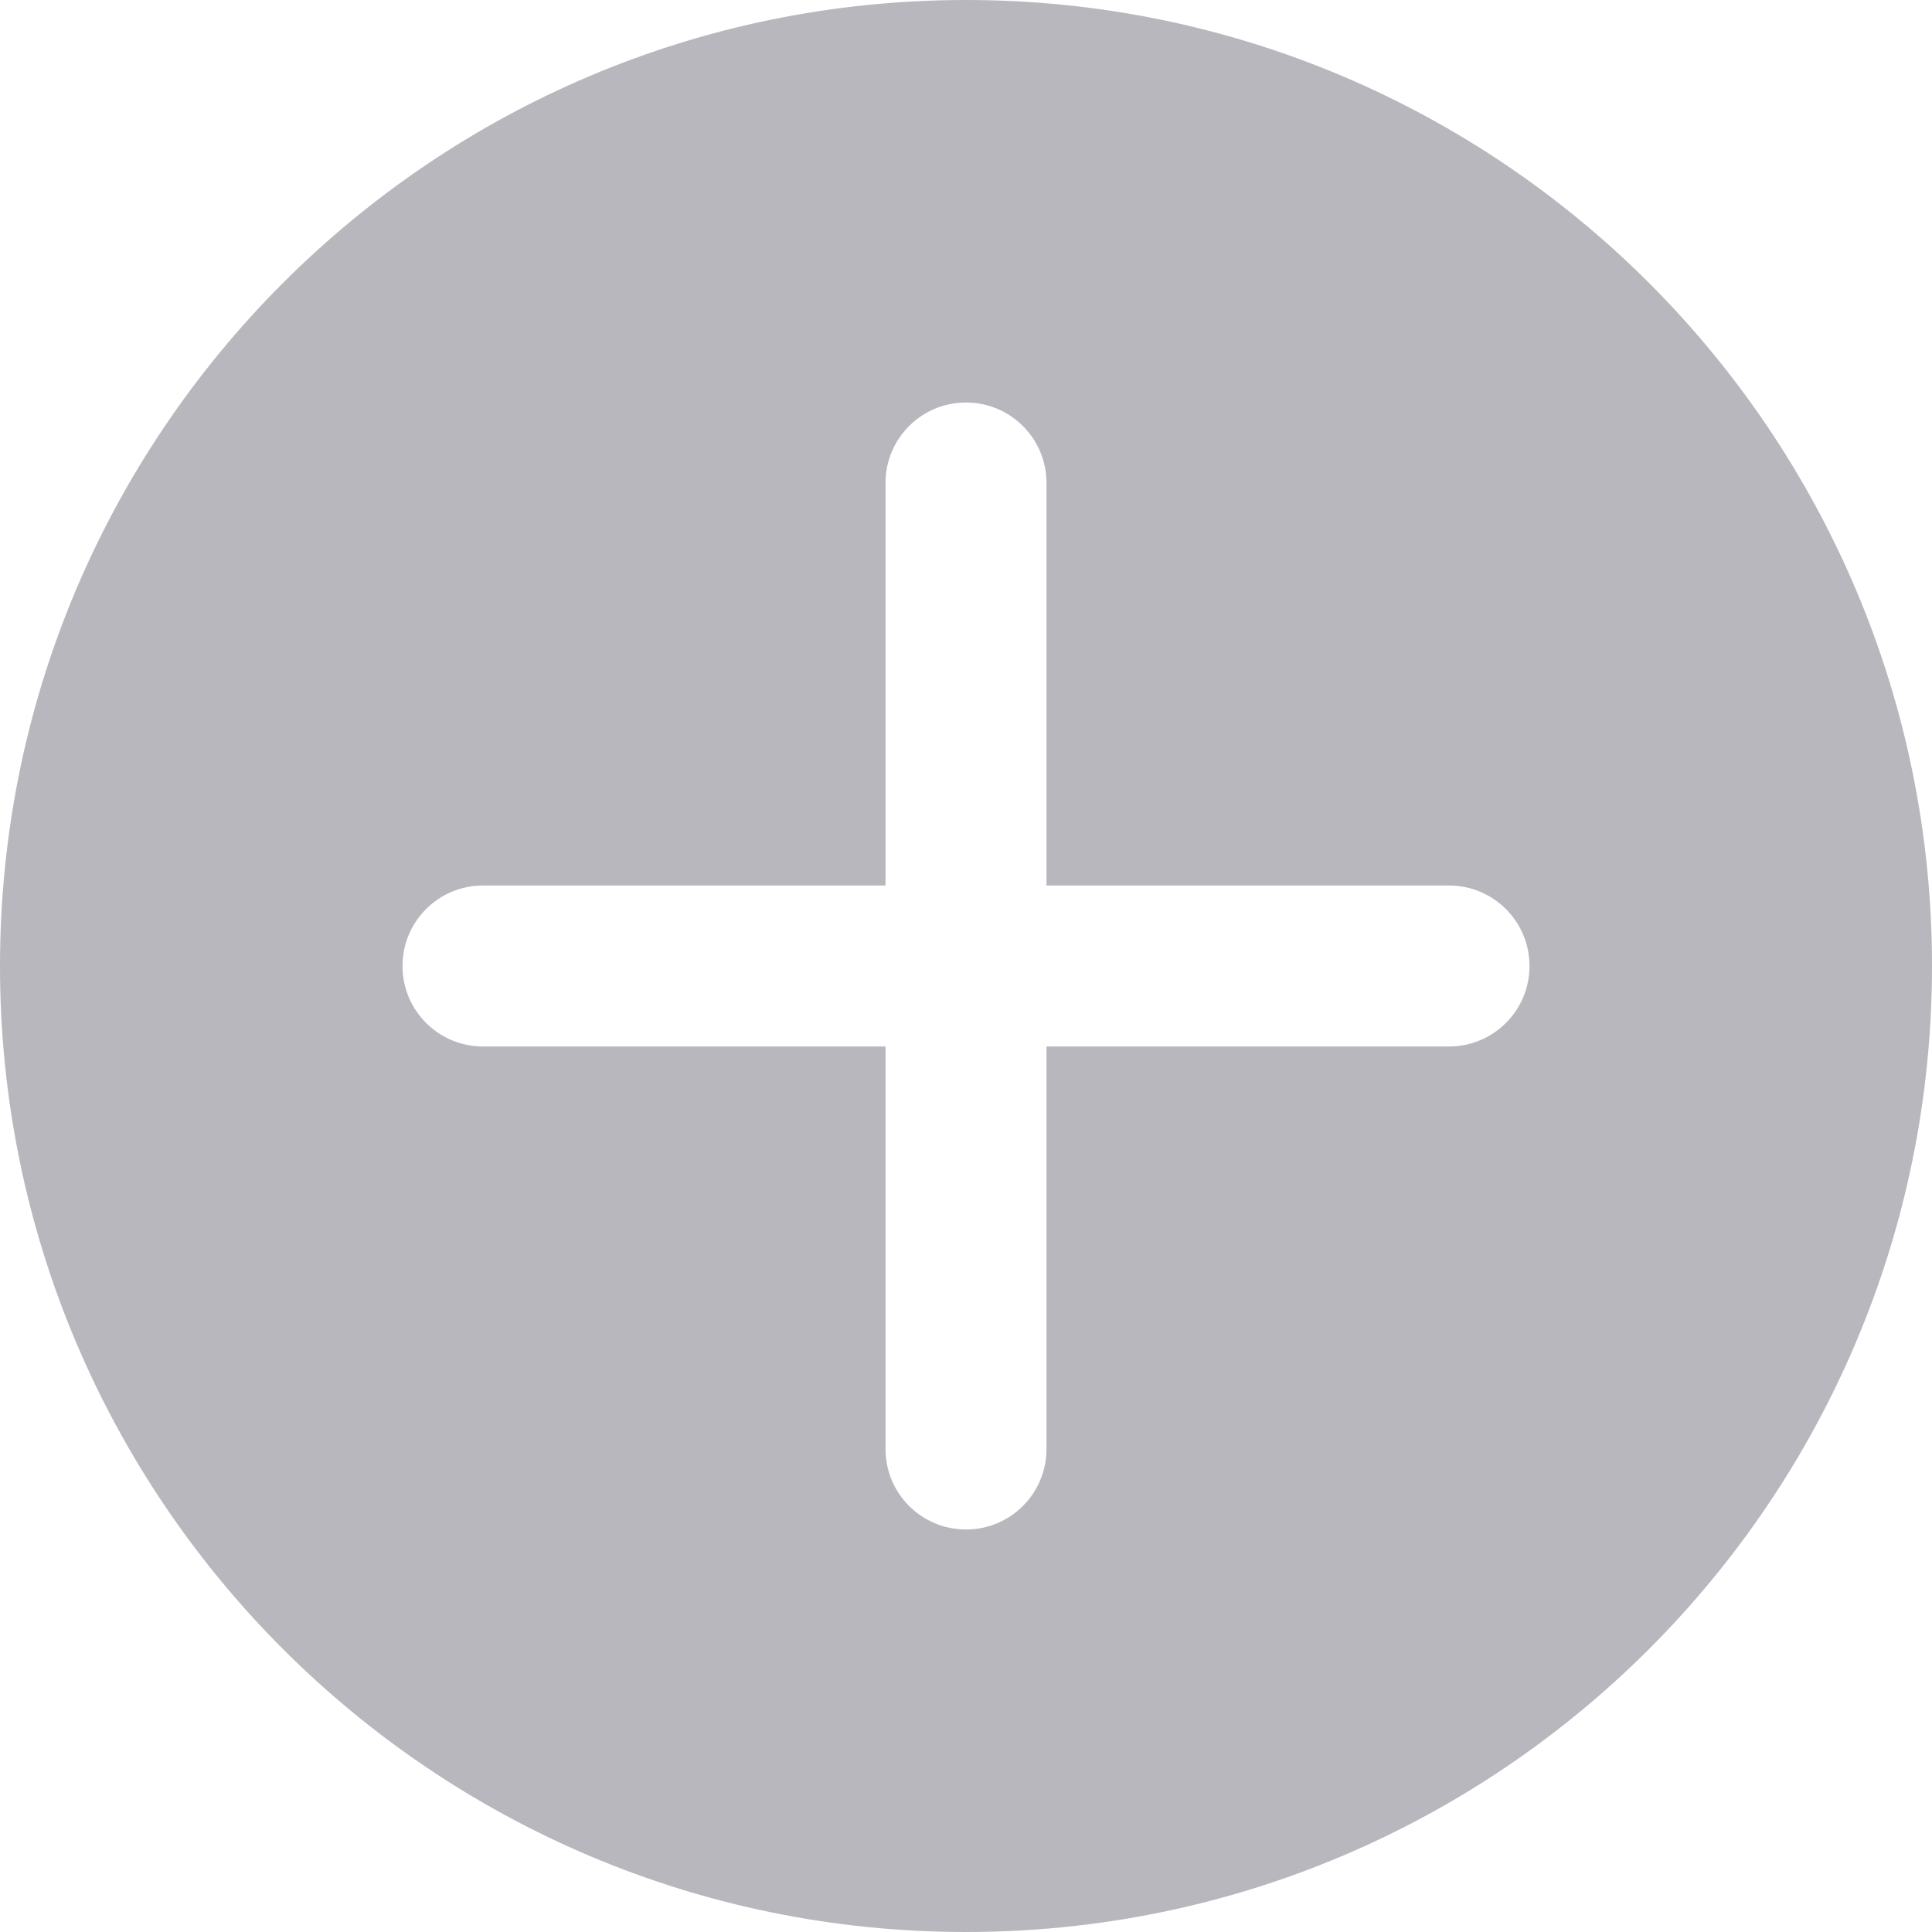 <svg width="18" height="18" viewBox="0 0 18 18" fill="none" xmlns="http://www.w3.org/2000/svg">
<path d="M9 0C4.03 0 0 4.03 0 9C0 13.97 4.03 18 9 18C13.97 18 18 13.97 18 9C18 4.03 13.97 0 9 0ZM13.5 9.75H9.75V13.5C9.75 13.915 9.414 14.25 9 14.25C8.586 14.25 8.25 13.915 8.25 13.5V9.75H4.5C4.086 9.75 3.75 9.415 3.75 9C3.75 8.585 4.086 8.25 4.5 8.25H8.25V4.5C8.25 4.085 8.586 3.75 9 3.75C9.414 3.75 9.75 4.085 9.75 4.5V8.25H13.5C13.914 8.25 14.25 8.585 14.25 9C14.25 9.415 13.914 9.75 13.5 9.75Z" fill="#B7B7BD"/>
</svg>
